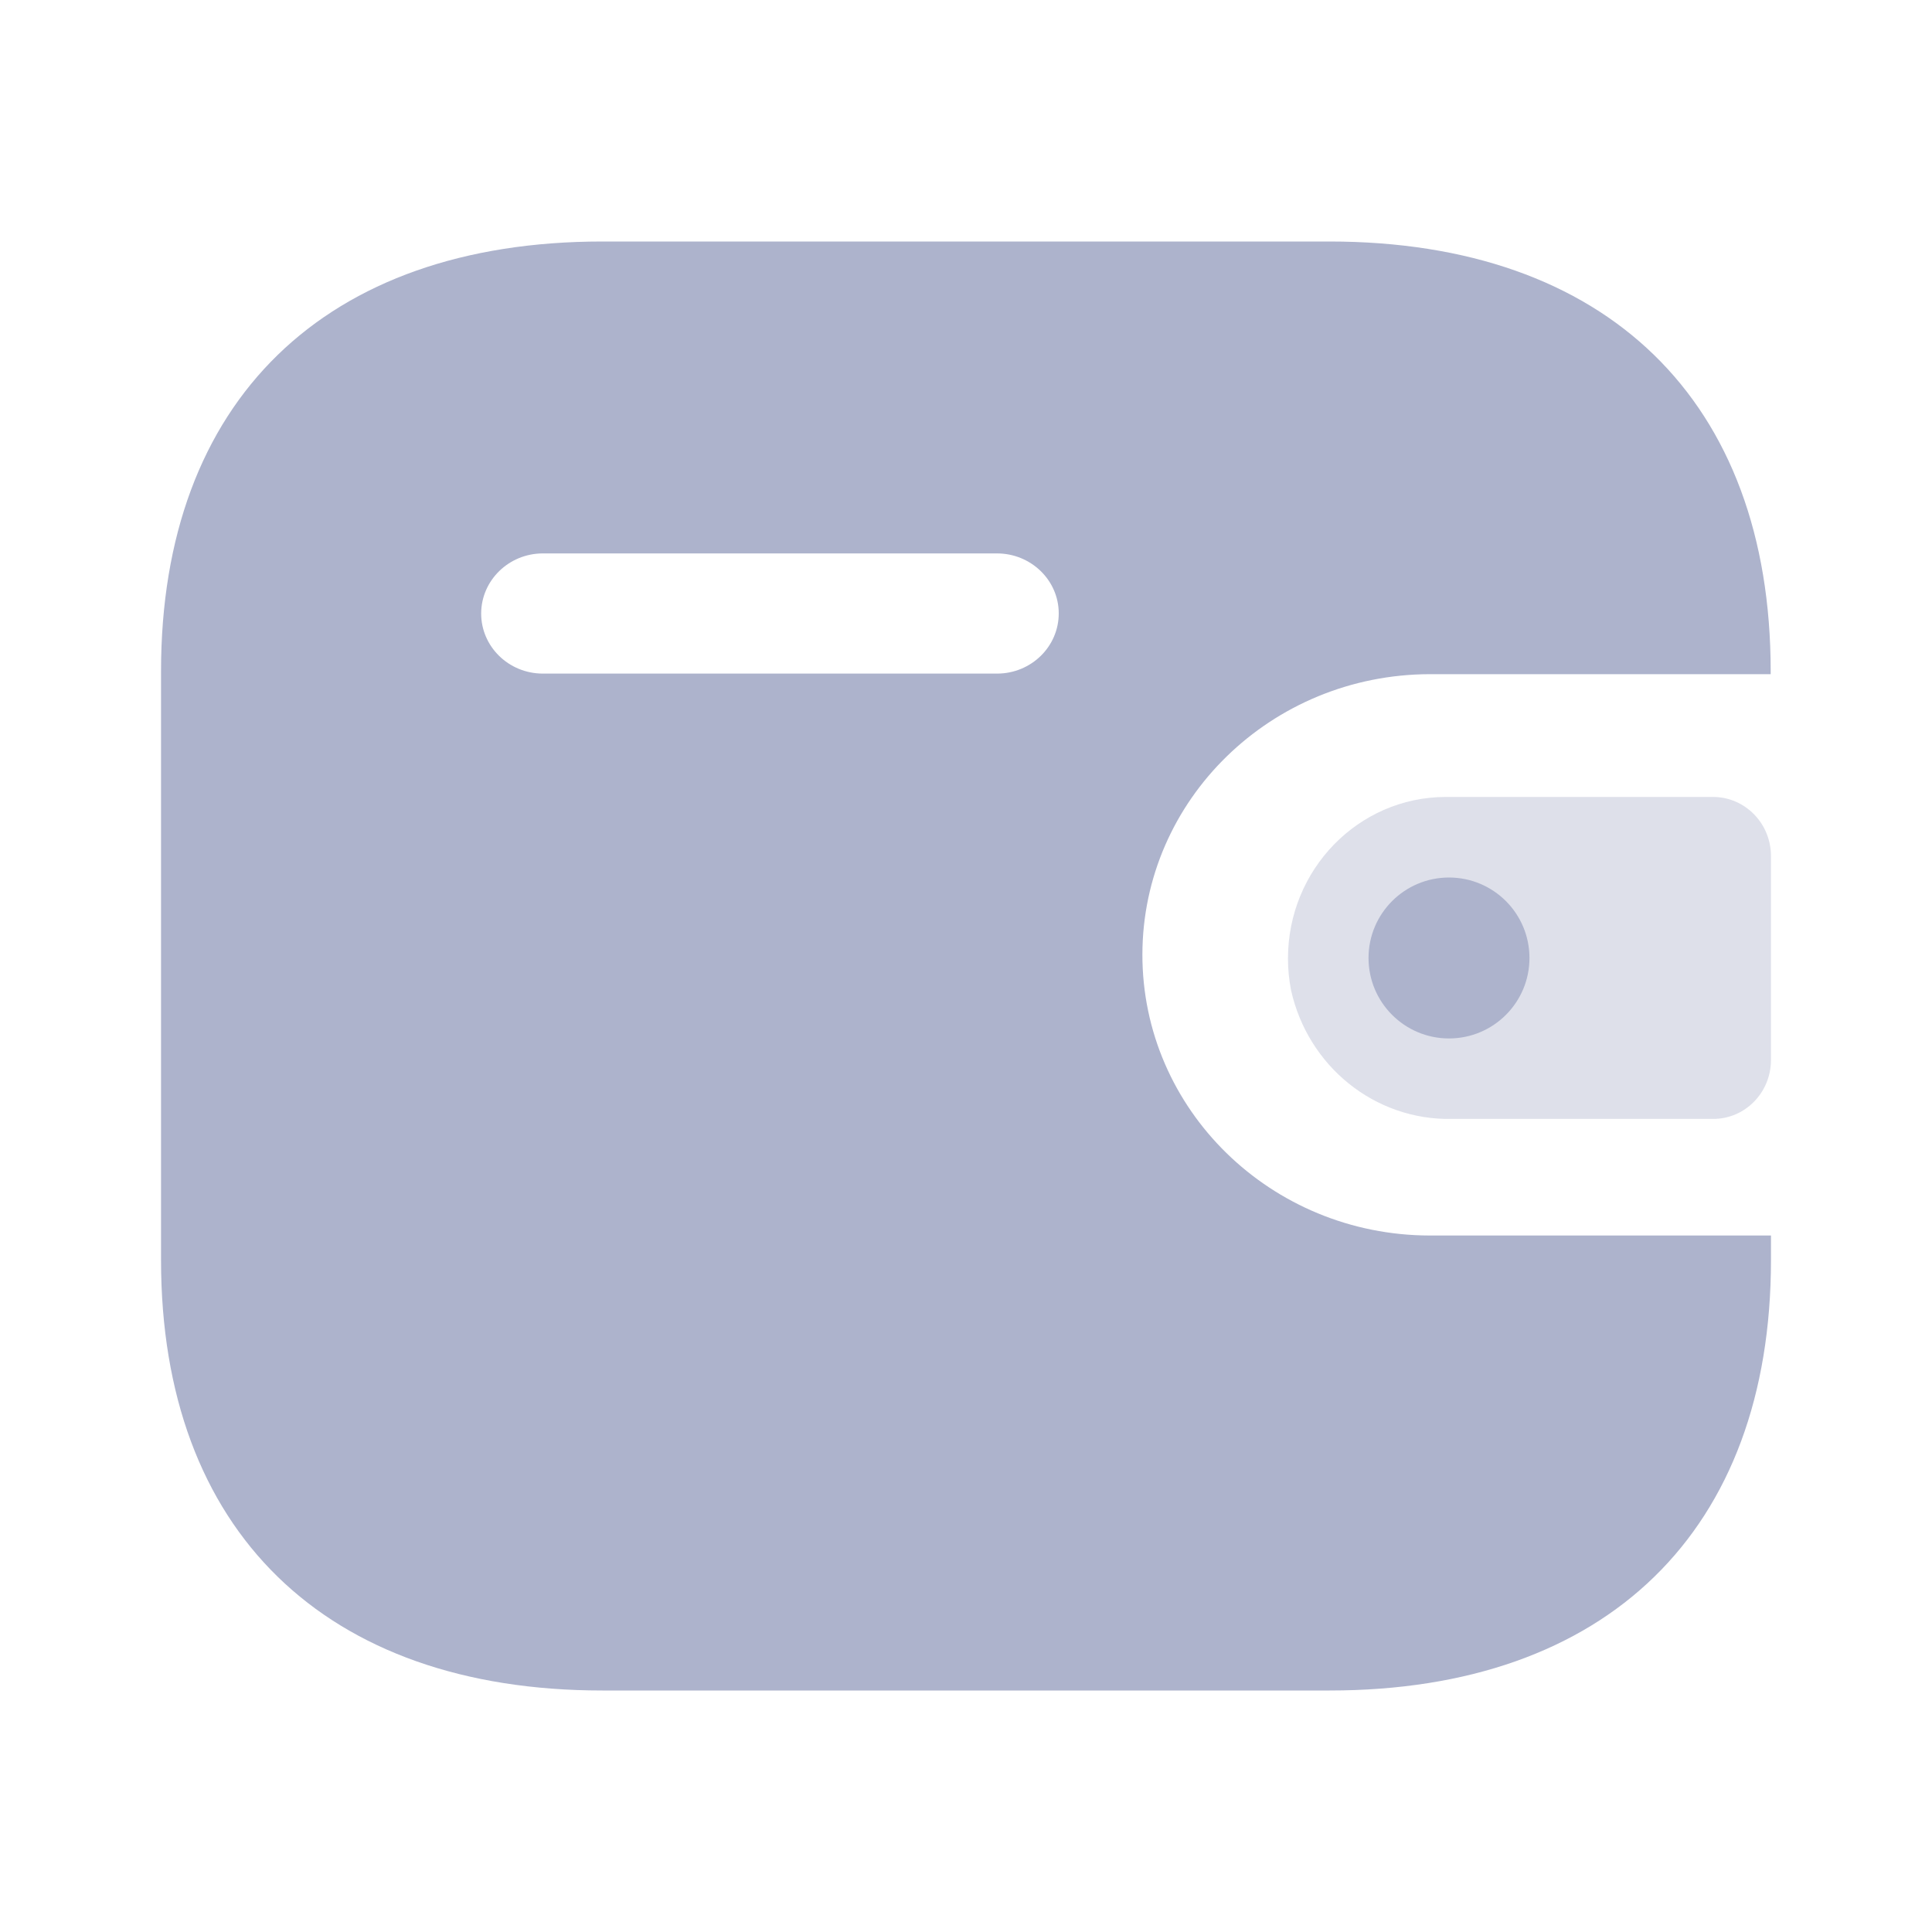 <svg width="20" height="20" viewBox="0 0 20 20" fill="none" xmlns="http://www.w3.org/2000/svg">
<path fill-rule="evenodd" clip-rule="evenodd" d="M18.33 6.979H14.802C13.159 6.982 11.829 8.279 11.826 9.88C11.824 11.485 13.156 12.788 14.802 12.79H18.333V13.045C18.333 15.845 16.636 17.5 13.764 17.5H6.236C3.364 17.5 1.667 15.845 1.667 13.045V6.948C1.667 4.149 3.364 2.5 6.236 2.5H13.761C16.633 2.5 18.33 4.149 18.33 6.948V6.979ZM5.616 6.973H10.316H10.319H10.325C10.677 6.971 10.961 6.692 10.96 6.348C10.959 6.005 10.671 5.728 10.319 5.729H5.616C5.267 5.731 4.983 6.007 4.981 6.349C4.98 6.692 5.264 6.971 5.616 6.973Z" fill="#ADB3CC"/>
<path opacity="0.4" d="M13.364 10.247C13.539 11.04 14.234 11.598 15.027 11.583H17.735C18.066 11.583 18.333 11.31 18.333 10.972V8.862C18.333 8.525 18.066 8.251 17.735 8.25H14.963C14.061 8.253 13.332 9.002 13.333 9.925C13.333 10.033 13.344 10.141 13.364 10.247Z" fill="#ADB3CC"/>
<circle cx="15" cy="9.917" r="0.833" fill="#ADB3CC"/>
</svg>
